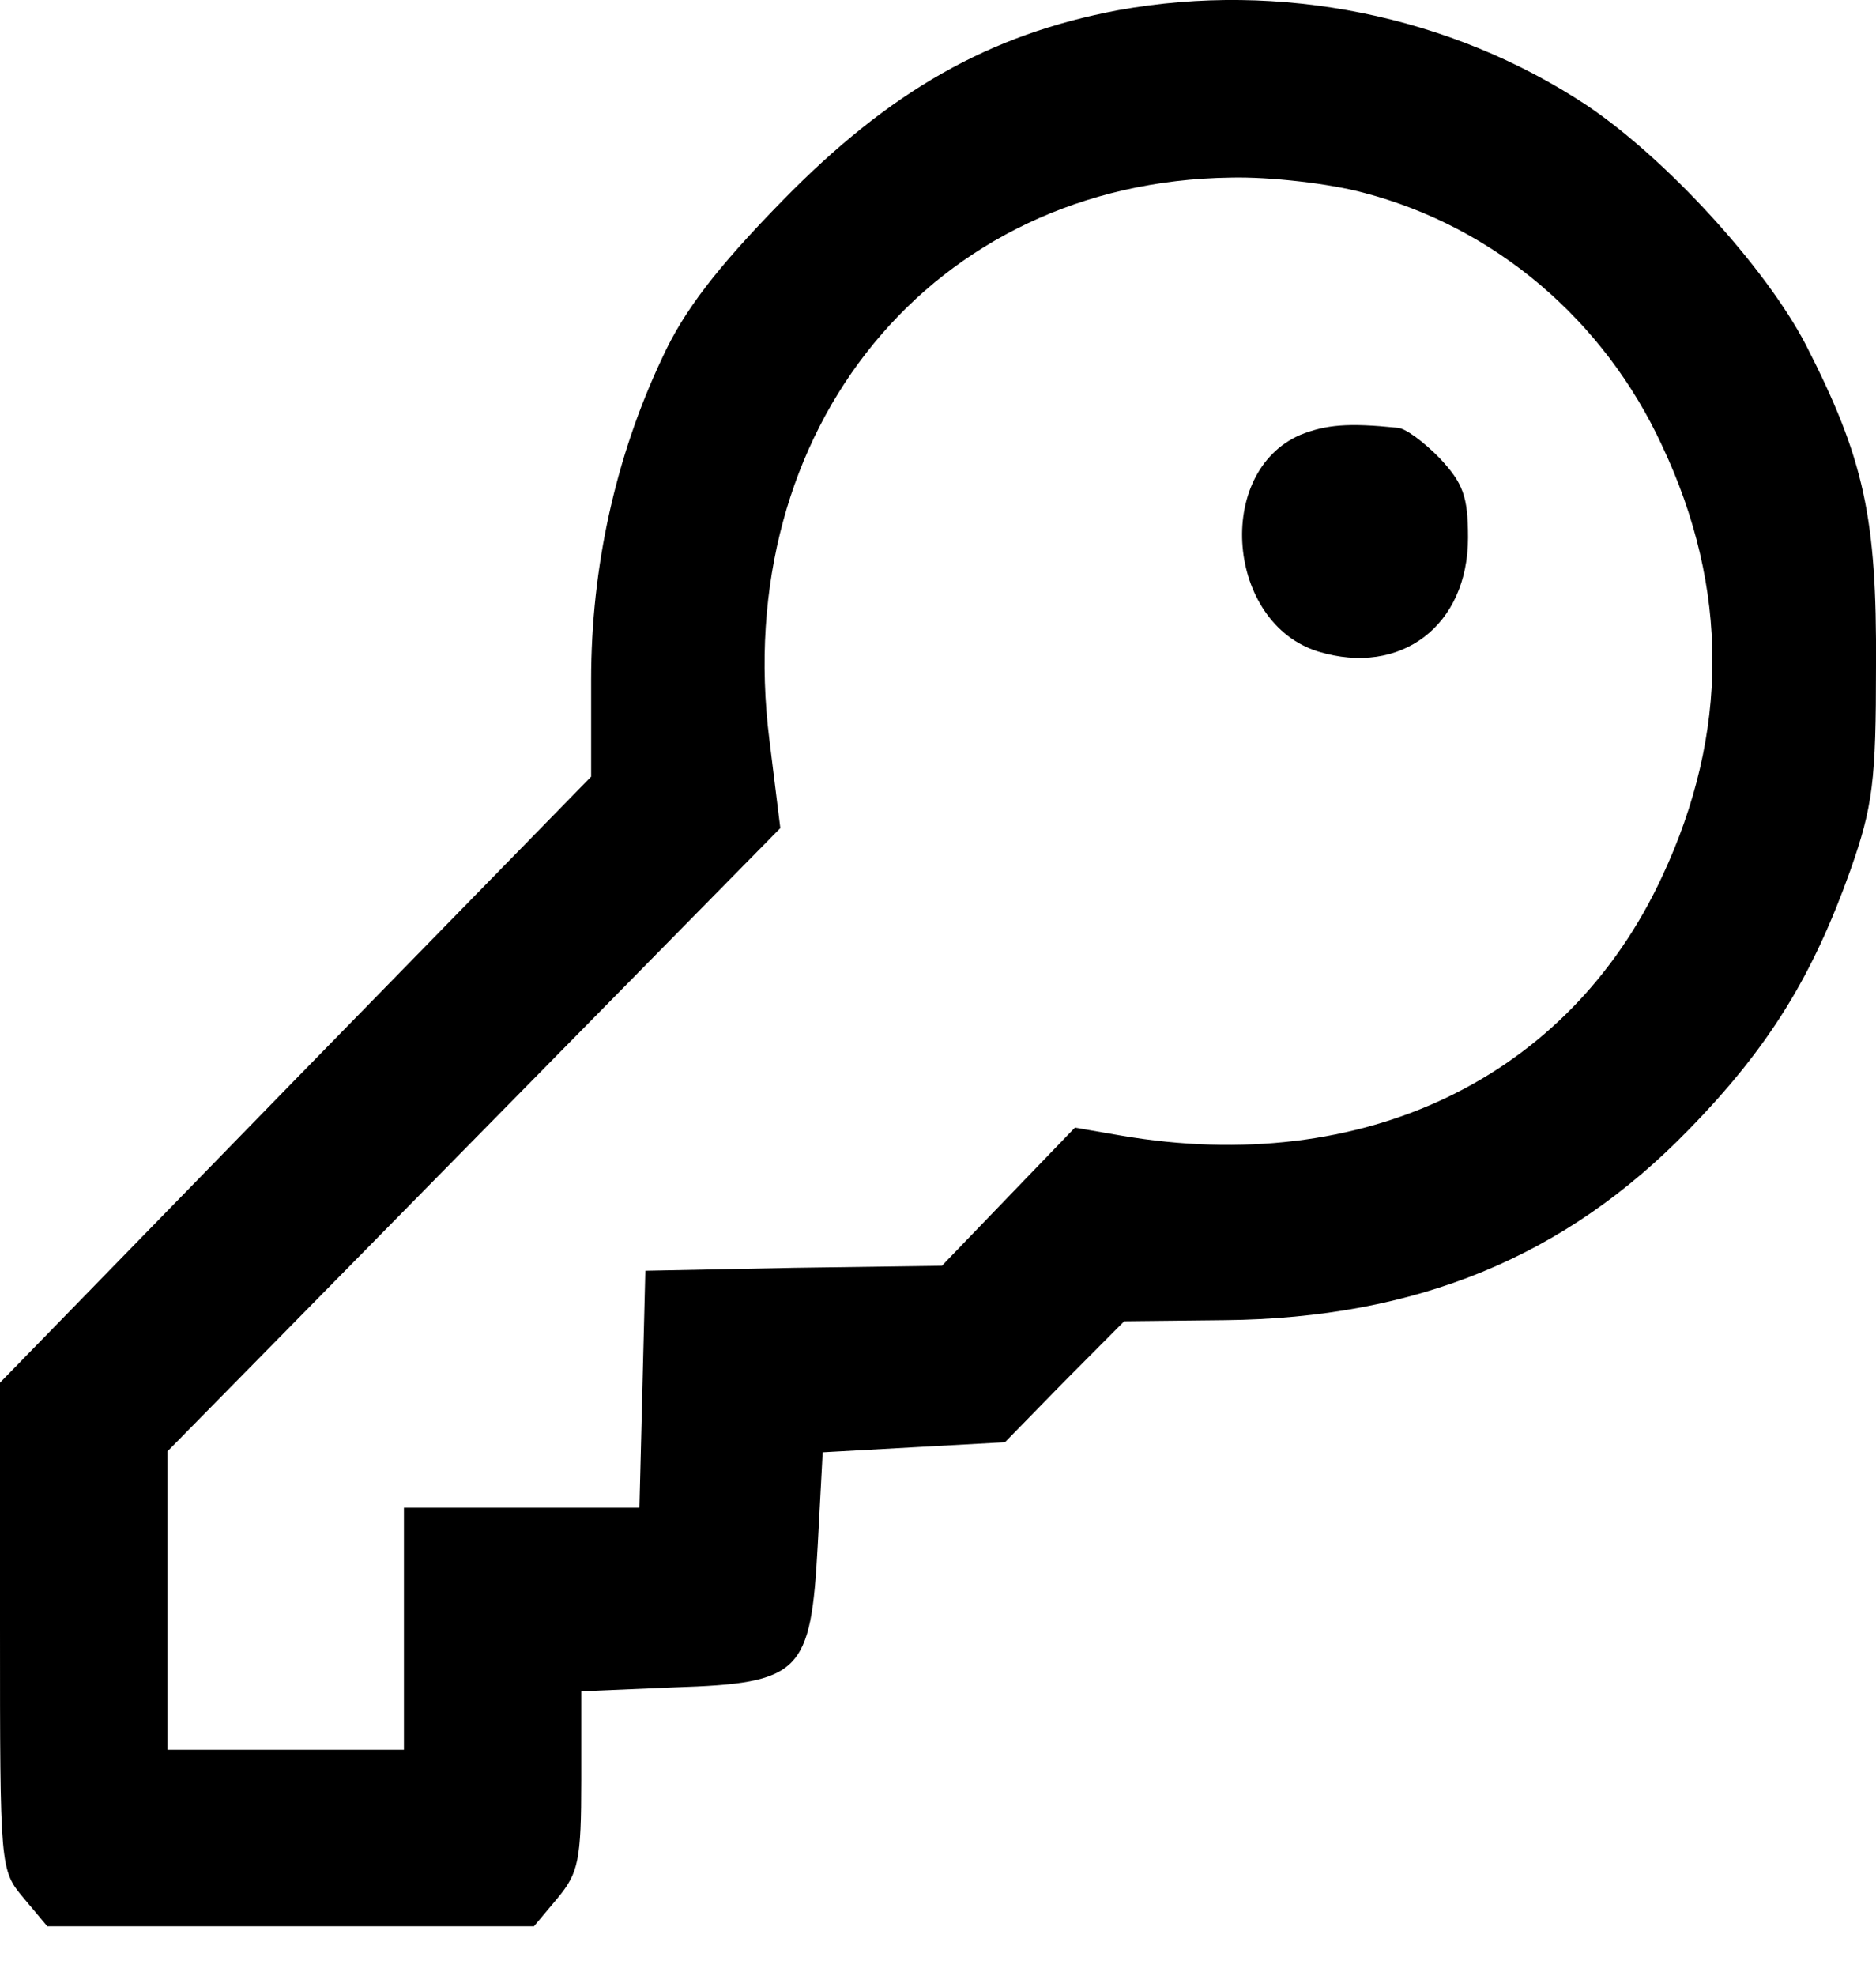 <svg width="19" height="20" viewBox="0 0 19 20" fill="none" xmlns="http://www.w3.org/2000/svg">
<path d="M11.326 0.103C10.019 0.348 9.011 0.92 7.923 2.033C7.265 2.706 6.925 3.145 6.706 3.625C6.237 4.616 5.987 5.739 5.987 6.882V7.862L2.994 10.925L0 13.997V16.458C0 18.918 0 18.928 0.239 19.214L0.479 19.5H2.944H5.408L5.648 19.214C5.858 18.959 5.887 18.836 5.887 18.02V17.121L6.835 17.081C8.113 17.04 8.212 16.938 8.282 15.641L8.332 14.702L9.25 14.651L10.178 14.6L10.777 13.987L11.386 13.375L12.403 13.364C14.349 13.344 15.856 12.721 17.104 11.435C17.922 10.598 18.361 9.873 18.74 8.811C18.97 8.158 19 7.903 19 6.739C19.009 5.238 18.88 4.646 18.291 3.493C17.882 2.706 16.874 1.604 16.066 1.063C14.689 0.154 12.962 -0.193 11.326 0.103ZM13.81 1.951C15.138 2.298 16.245 3.237 16.834 4.513C17.513 5.953 17.513 7.423 16.834 8.873C15.886 10.914 13.81 11.915 11.356 11.496L10.887 11.415L10.218 12.109L9.54 12.813L8.043 12.834L6.536 12.864L6.506 14.069L6.476 15.263H5.289H4.091V16.488V17.713H2.894H1.696V16.203V14.692L4.8 11.537L7.903 8.383L7.793 7.494C7.394 4.34 9.45 1.839 12.463 1.798C12.863 1.788 13.471 1.859 13.81 1.951Z" fill="black"/>
<path d="M13.172 4.401C12.294 4.779 12.424 6.31 13.351 6.596C14.19 6.851 14.868 6.331 14.868 5.442C14.868 5.024 14.818 4.891 14.579 4.636C14.419 4.473 14.23 4.33 14.15 4.33C13.651 4.279 13.431 4.299 13.172 4.401Z" fill="black"/>
</svg>
